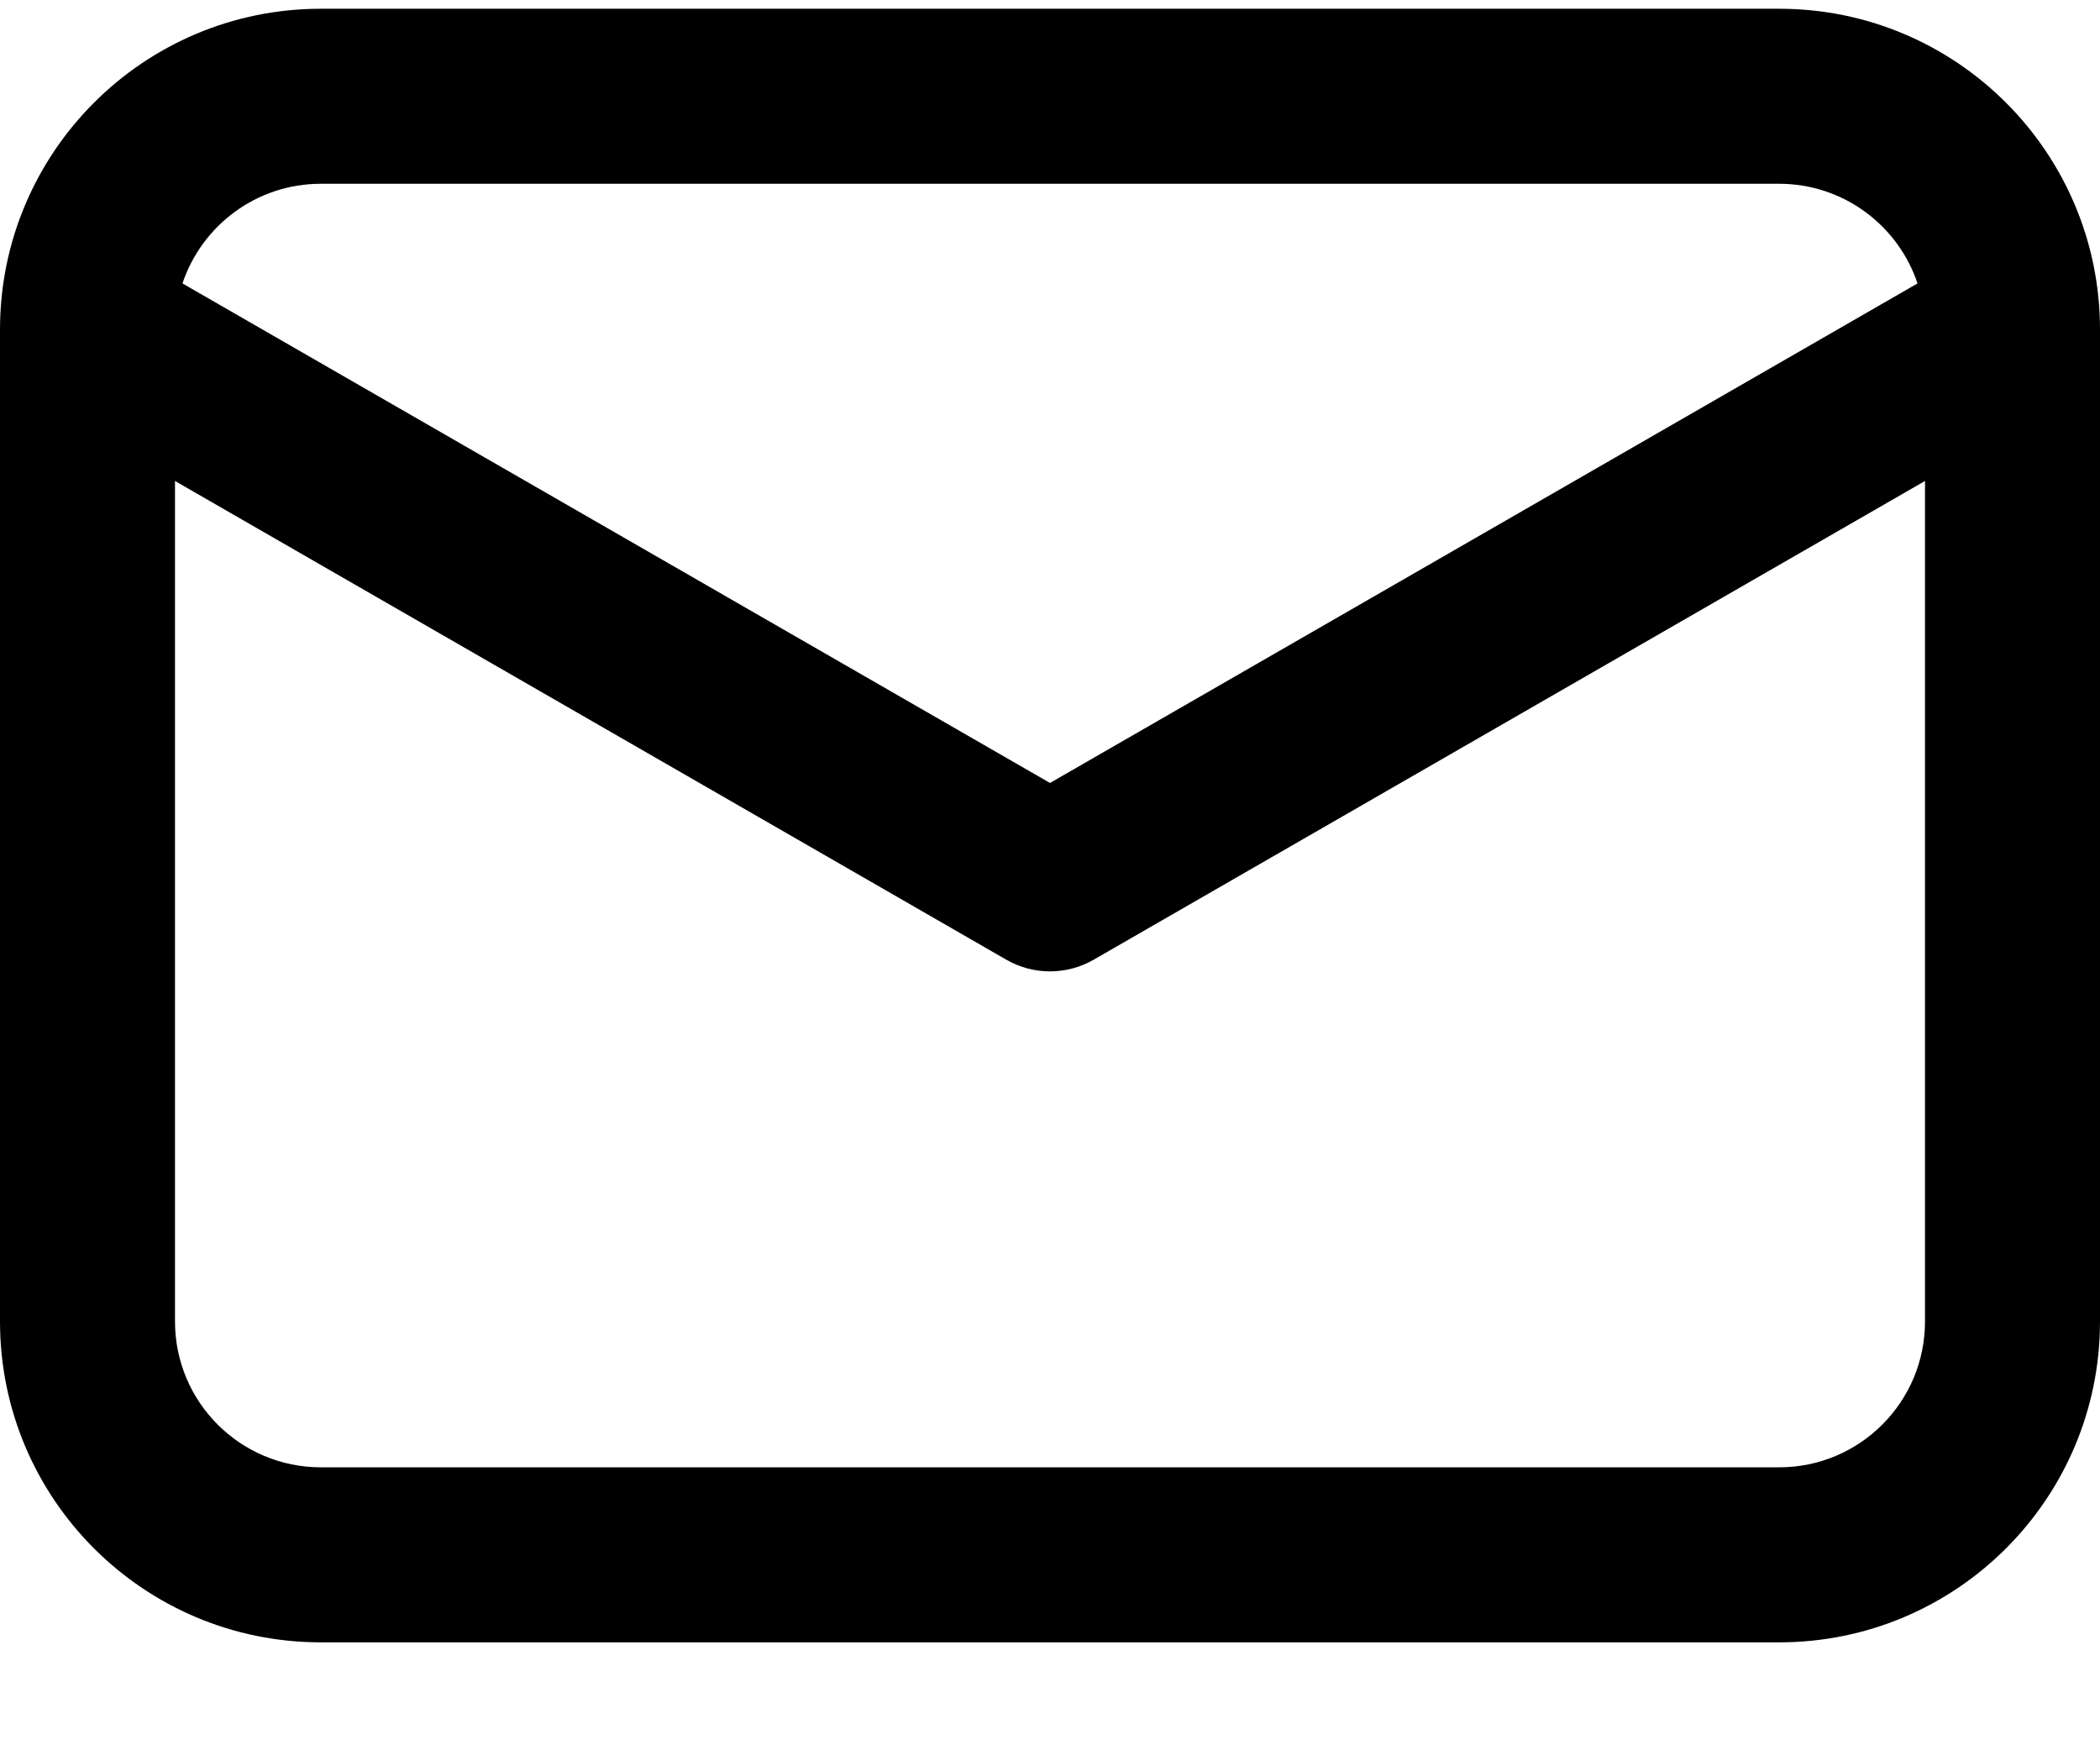 <svg width="18" height="15" viewBox="0 0 18 15" fill="none" xmlns="http://www.w3.org/2000/svg">
<path fill-rule="evenodd" clip-rule="evenodd" d="M1.564 2.429L9 6.71L16.436 2.429C16.27 1.933 15.802 1.575 15.25 1.575H2.75C2.198 1.575 1.73 1.933 1.564 2.429ZM16.5 4.122L9.374 8.225C9.143 8.358 8.857 8.358 8.626 8.225L1.5 4.122V11.325C1.5 12.016 2.06 12.575 2.75 12.575H15.25C15.94 12.575 16.5 12.016 16.5 11.325V4.122ZM0 2.825C0 1.306 1.231 0.075 2.75 0.075H15.25C16.769 0.075 18 1.306 18 2.825V11.325C18 12.844 16.769 14.075 15.25 14.075H2.75C1.231 14.075 0 12.844 0 11.325V2.825Z" fill="currentColor"/>
</svg>
